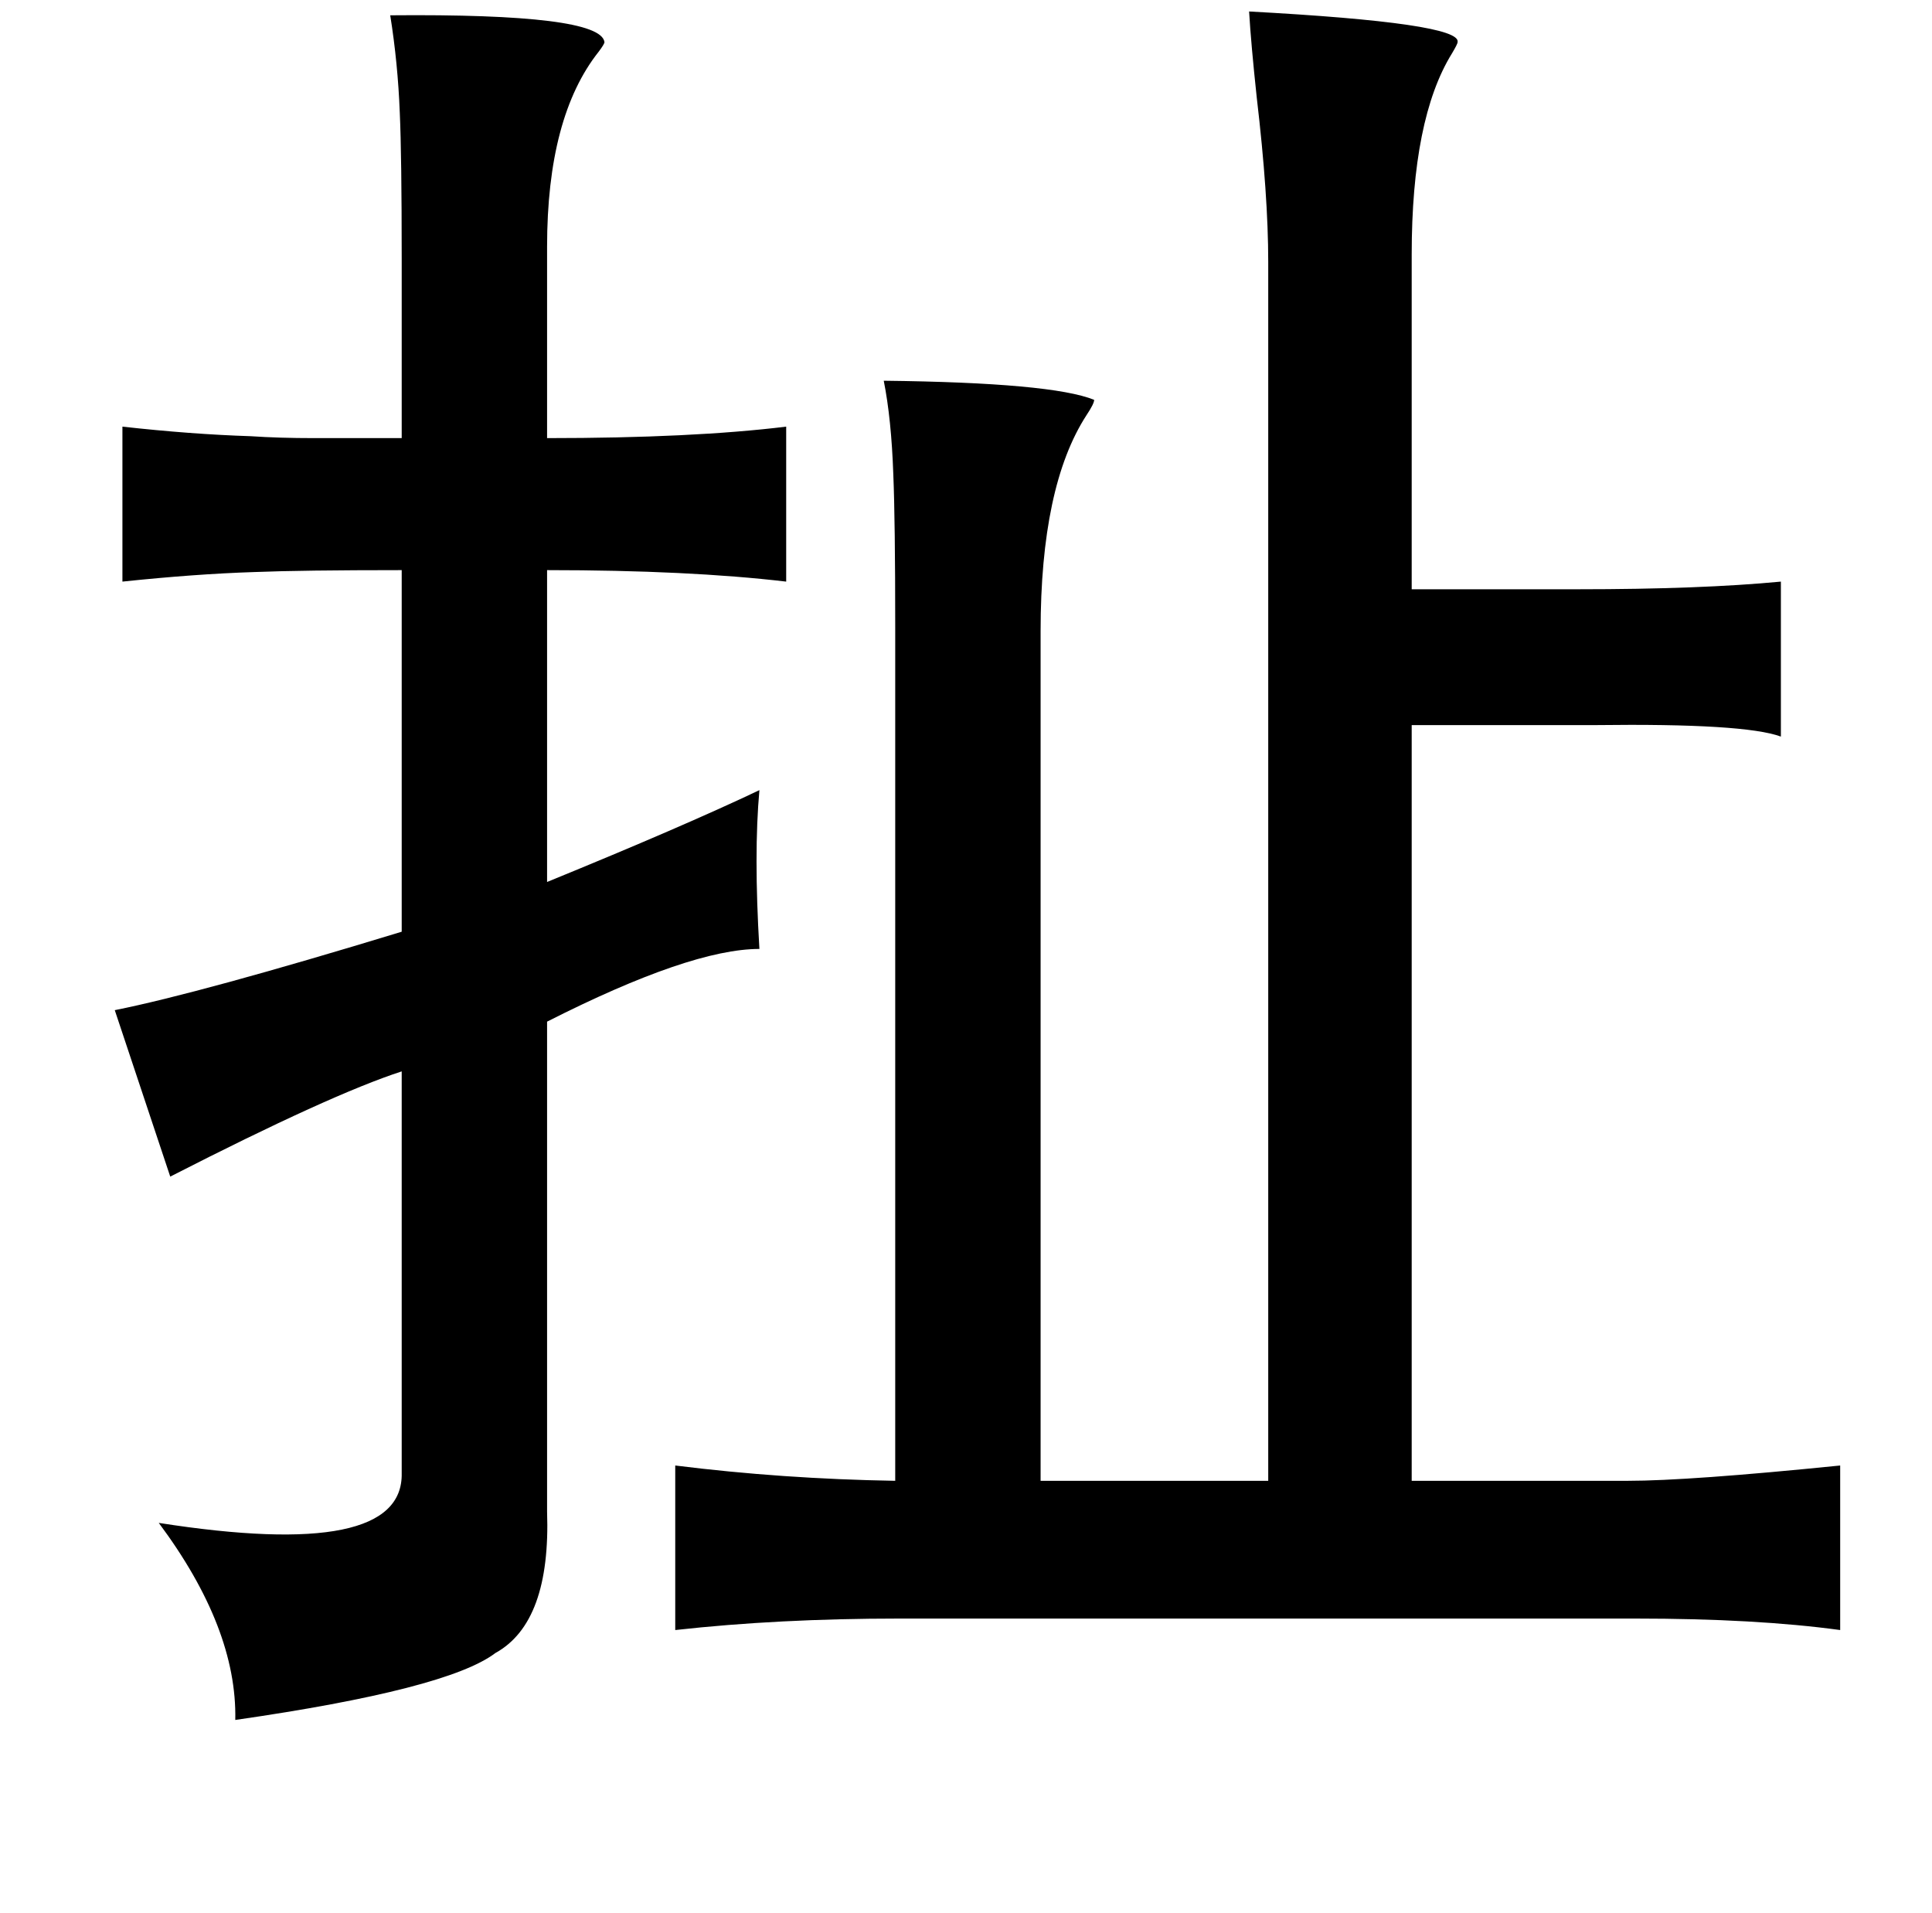 <?xml version="1.0" standalone="no"?>
<!DOCTYPE svg PUBLIC "-//W3C//DTD SVG 1.1//EN" "http://www.w3.org/Graphics/SVG/1.1/DTD/svg11.dtd" >
<svg xmlns="http://www.w3.org/2000/svg" xmlns:xlink="http://www.w3.org/1999/xlink" version="1.1" viewBox="-10 0 1010 1000">
   <path fill="currentColor"
d="M194 8q110 -1 112 14q0 1 -3 5q-27 34 -27 102v100q76 0 125 -6v81q-51 -6 -125 -6v163q71 -29 111 -48q-3 33 0 83q-36 0 -111 38v256q2 58 -27 74q-25 19 -136 35q1 -48 -40 -103q128 20 127 -26v-210q-37 12 -121 55l-29 -87q45 -9 150 -41v-189q-52 0 -77 1
q-31 1 -69 5v-81q36 4 67 5q15 1 33 1h46v-94q0 -54 -1 -76q-1 -26 -5 -51zM643 6q111 6 109 16q0 1 -3 6q-21 34 -21 105v175h87q64 0 106 -4v81q-19 -7 -97 -6h-9h-87v395h113q32 0 111 -8v86q-44 -6 -107 -6h-385q-63 0 -117 6v-86q56 7 115 8v-446q0 -56 -1 -80
q-1 -29 -5 -49q88 1 110 10q0 2 -4 8q-24 37 -24 113v444h119v-637q0 -35 -6 -86q-3 -28 -4 -45z" />
</svg>
